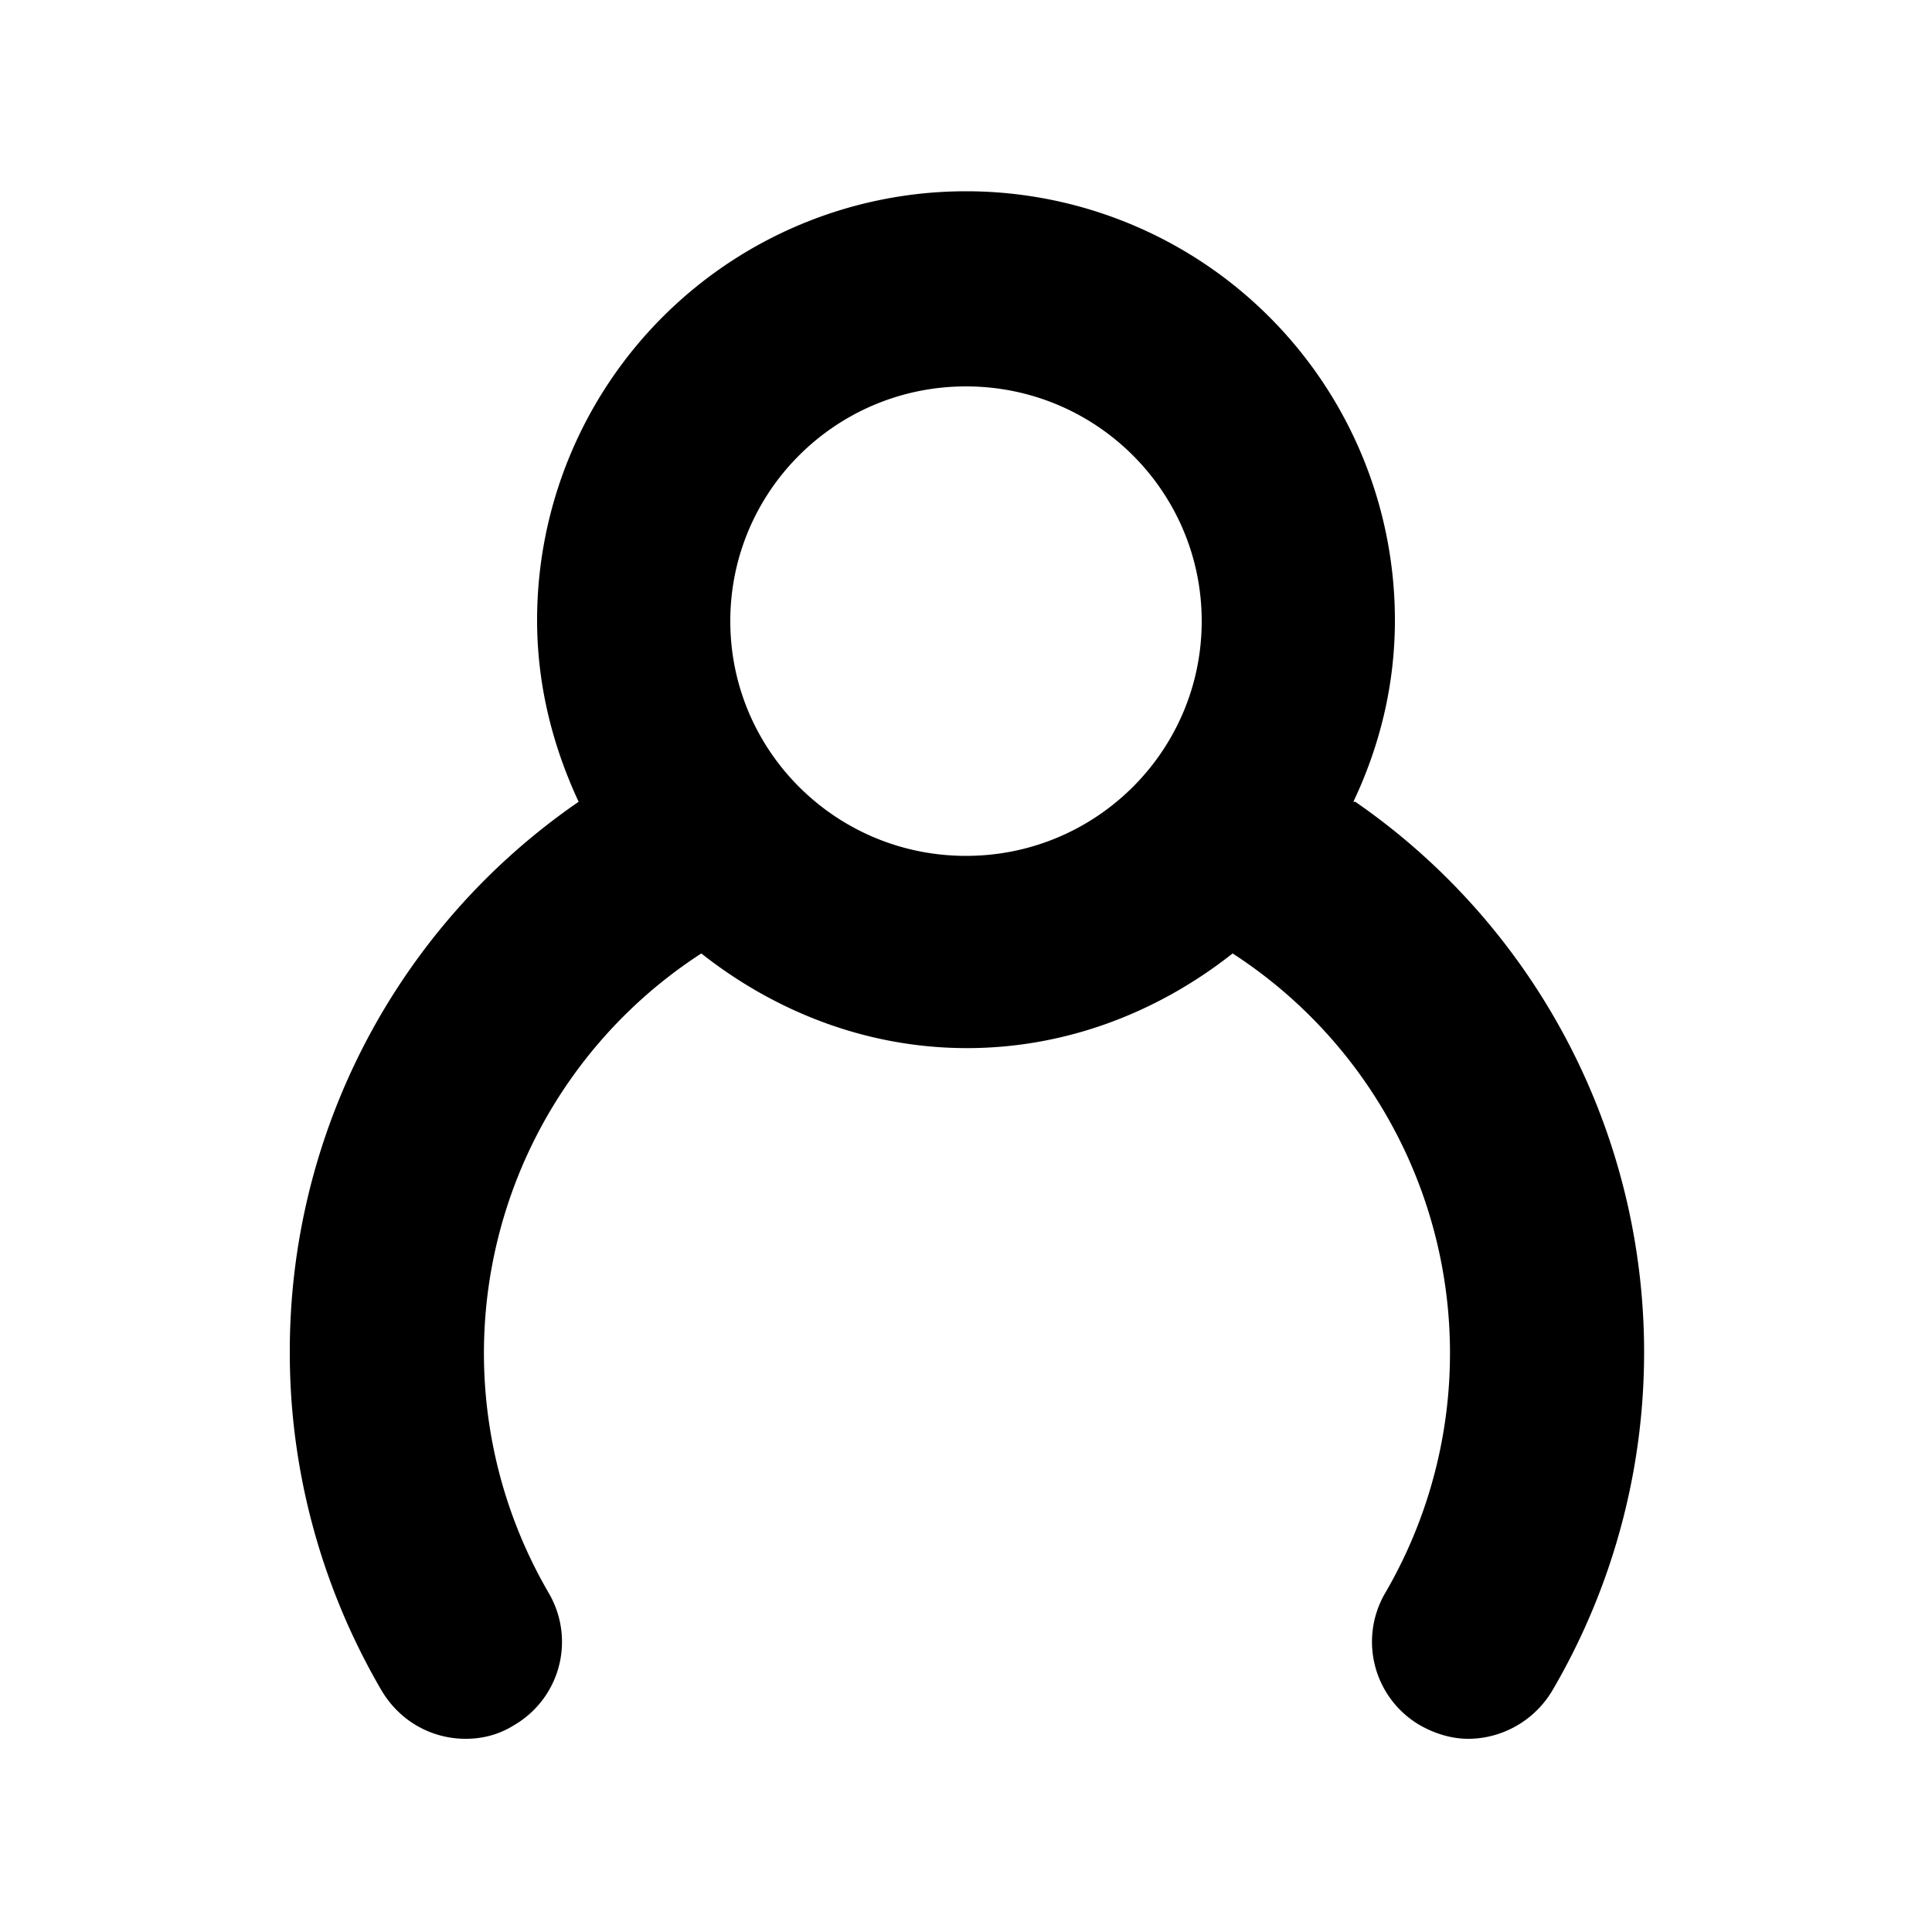 <svg xmlns="http://www.w3.org/2000/svg" width="20" height="20" fill="currentColor" viewBox="0 0 20 20"><path d="M14.01 8.3c.27-.57.43-1.2.43-1.88a4.44 4.44 0 0 0-8.88 0c0 .67.16 1.3.43 1.88A6.9 6.9 0 0 0 3 14.01c0 1.22.33 2.43.95 3.49.19.32.52.5.87.5.17 0 .34-.04.5-.14.48-.28.64-.89.36-1.37a4.93 4.93 0 0 1 1.58-6.62c.76.6 1.71.98 2.75.98s1.99-.38 2.75-.98a4.93 4.93 0 0 1 1.58 6.62 1 1 0 0 0 .36 1.37c.16.09.33.14.5.14.34 0 .68-.18.87-.5a6.927 6.927 0 0 0-2.04-9.2ZM7.56 6.43C7.56 5.09 8.65 4 10 4s2.44 1.09 2.44 2.43S11.35 8.86 10 8.86 7.56 7.77 7.56 6.43"/></svg>
